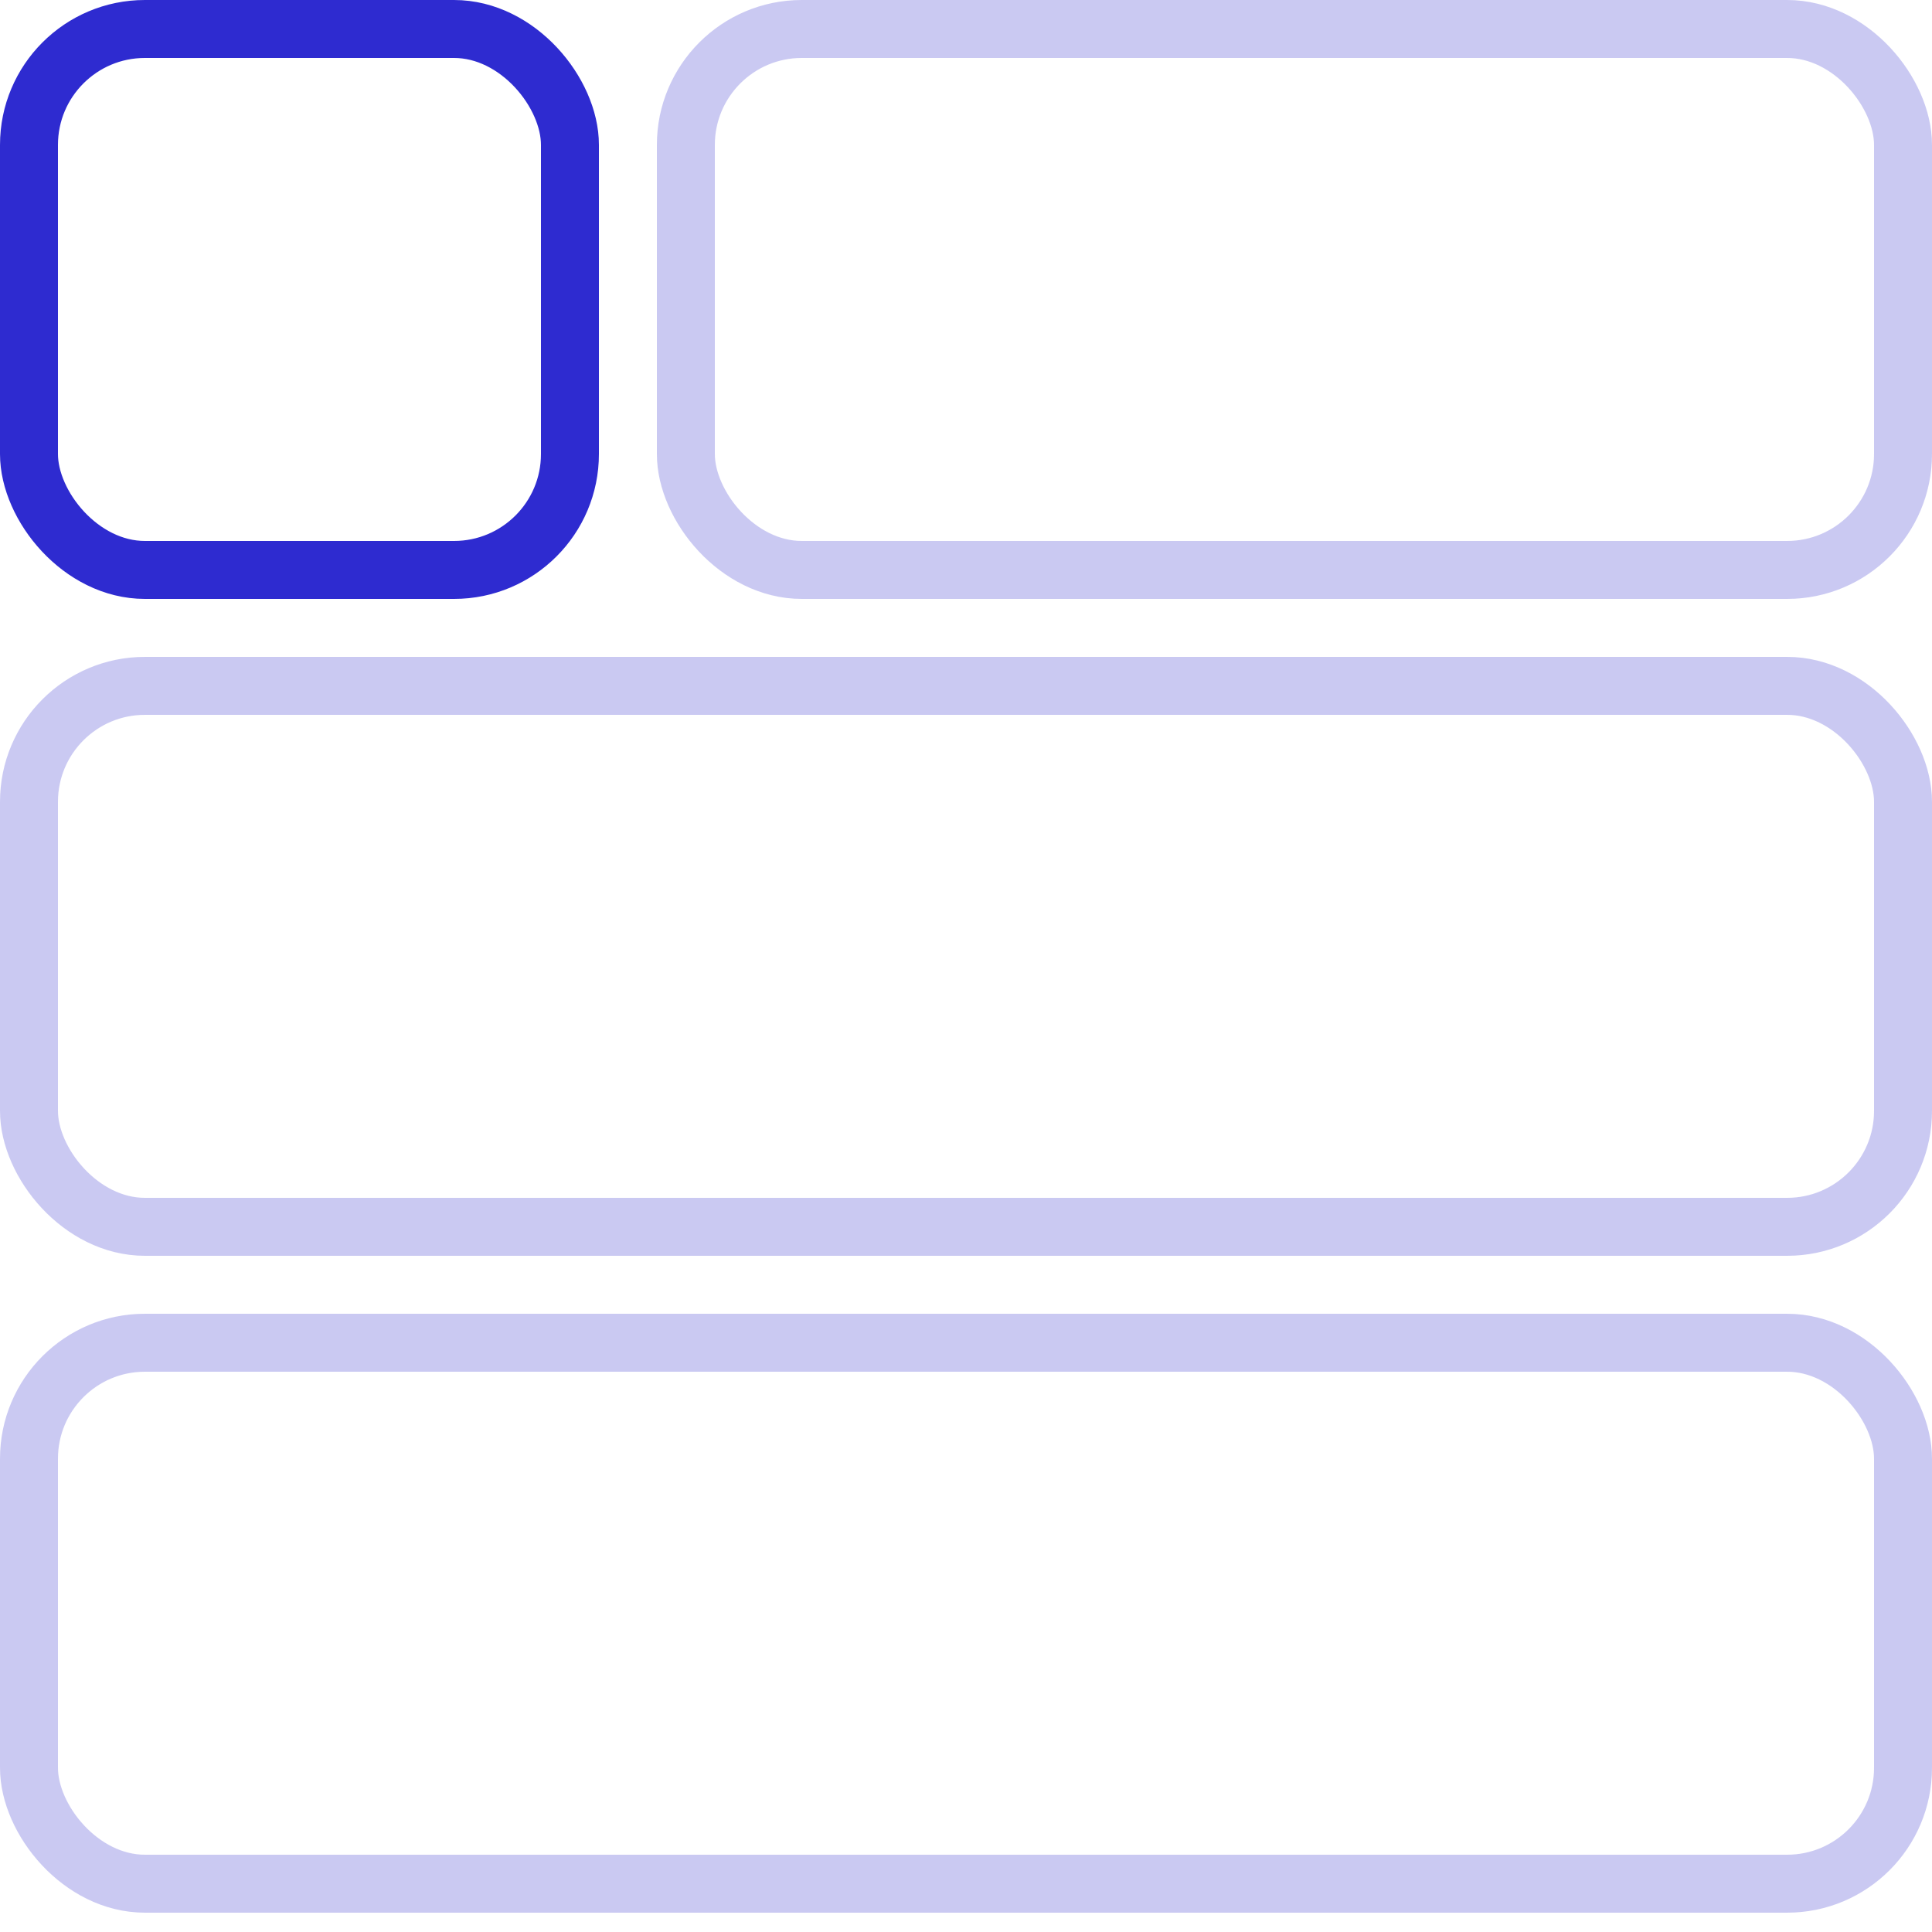 <svg width="100" height="100" viewBox="0 0 100 100" fill="none" xmlns="http://www.w3.org/2000/svg" xmlns:xlink="http://www.w3.org/1999/xlink">
	<desc>
			Created with Pixso.
	</desc>
	<defs/>
	<rect id="Rectangle 3" x="1.5" y="1.5" rx="6" width="28" height="28" stroke="#2E2BD0" stroke-opacity="1" stroke-width="3" stroke-linejoin="round"/>
	<rect id="Rectangle 4" x="35.5" y="1.5" rx="6" width="63" height="28" stroke="#9695E7" stroke-opacity="0.5" stroke-width="3" stroke-linejoin="round"/>
	<rect id="Rectangle 5" x="1.5" y="35.5" rx="6" width="97" height="28" stroke="#9695E7" stroke-opacity="0.5" stroke-width="3" stroke-linejoin="round"/>
	<rect id="Rectangle 6" x="1.5" y="69.5" rx="6" width="97" height="28" stroke="#9695E7" stroke-opacity="0.5" stroke-width="3" stroke-linejoin="round"/>
</svg>
